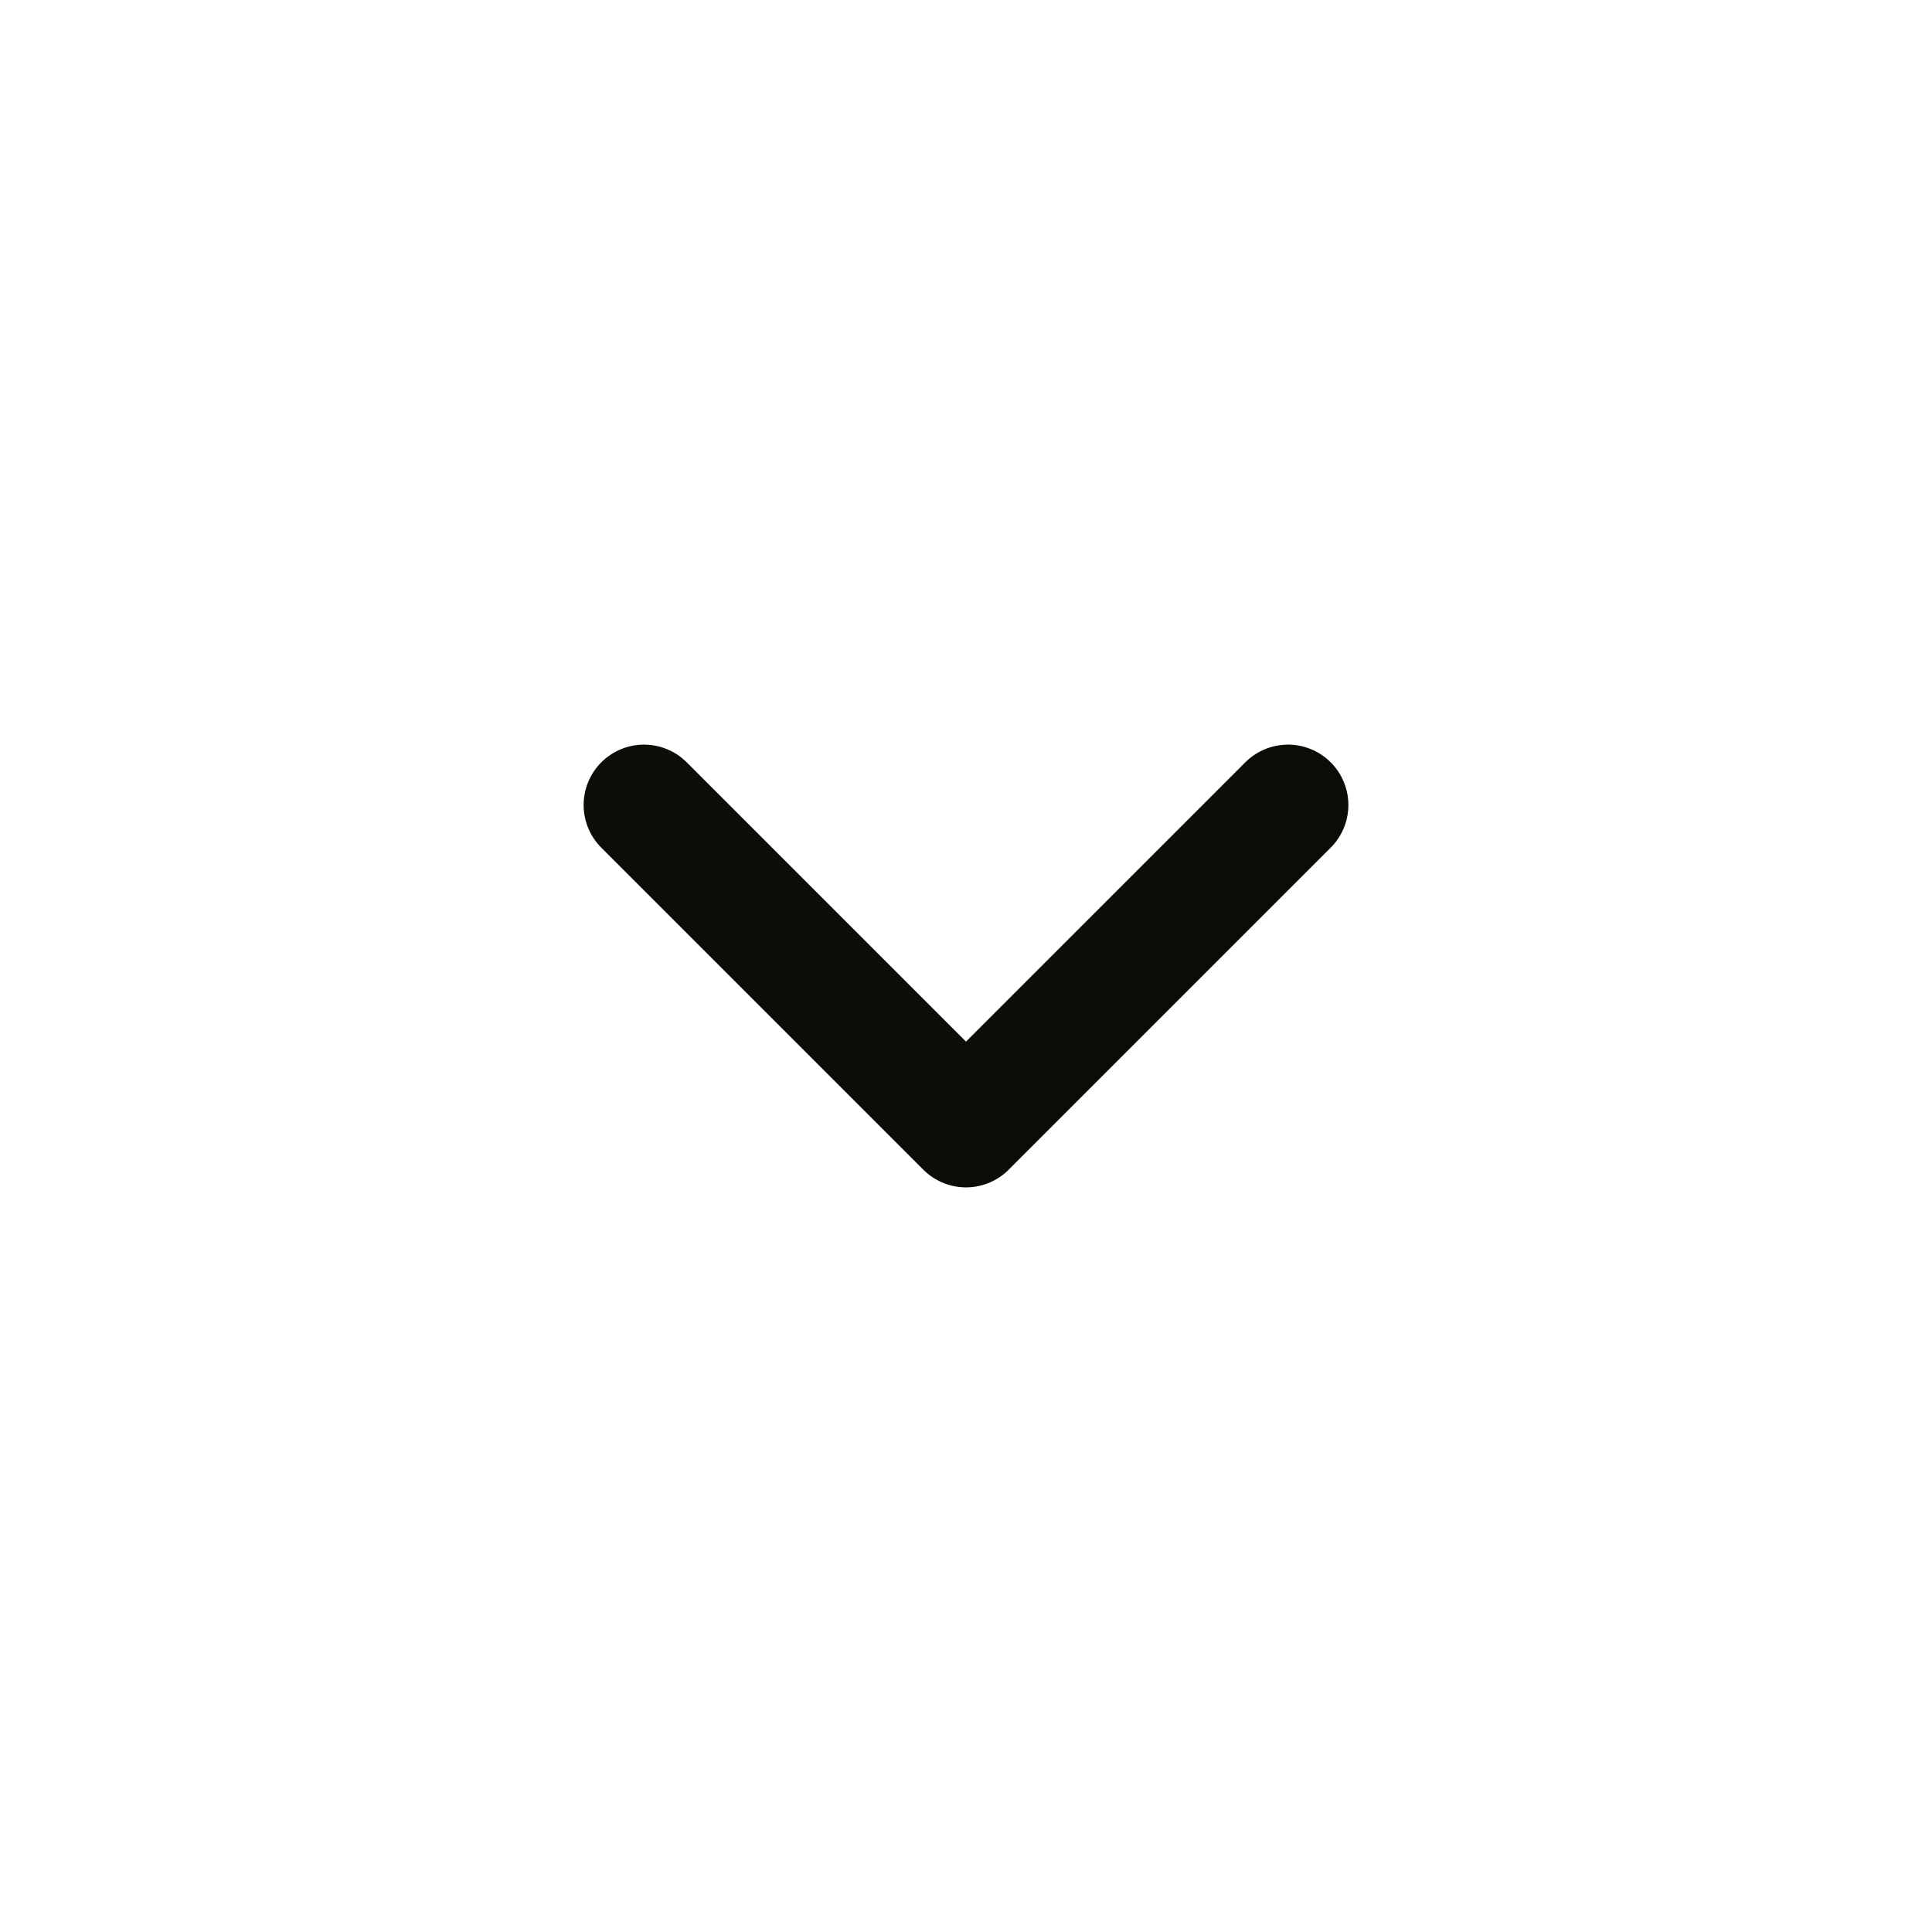 <svg width="24" height="24" viewBox="0 0 24 24" fill="none" xmlns="http://www.w3.org/2000/svg">
<path d="M8 10L12 14L16 10" stroke="#0D0C07" stroke-width="1.5" stroke-linecap="round" stroke-linejoin="round"/>
</svg>
